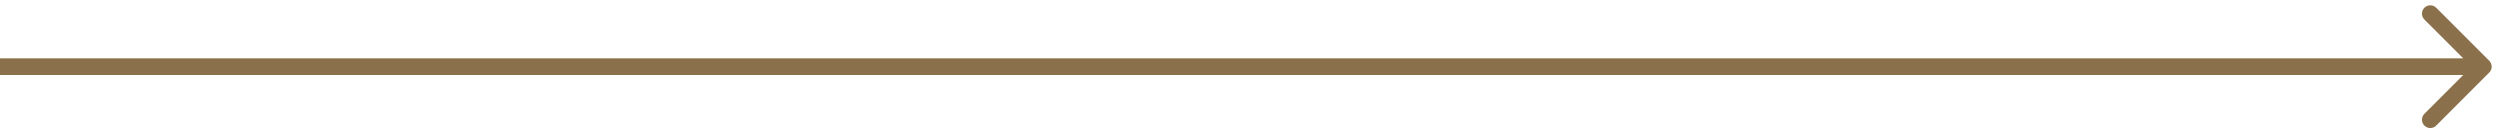 <svg width="150" height="8" viewBox="0 0 150 8" fill="none" xmlns="http://www.w3.org/2000/svg">
<path d="M149.354 4.354C149.549 4.158 149.549 3.842 149.354 3.646L146.172 0.464C145.976 0.269 145.66 0.269 145.464 0.464C145.269 0.66 145.269 0.976 145.464 1.172L148.293 4L145.464 6.828C145.269 7.024 145.269 7.34 145.464 7.536C145.66 7.731 145.976 7.731 146.172 7.536L149.354 4.354ZM4.37114e-08 4.5L149 4.5L149 3.5L-4.37114e-08 3.5L4.37114e-08 4.5Z" fill="#8B714B"/>
</svg>
